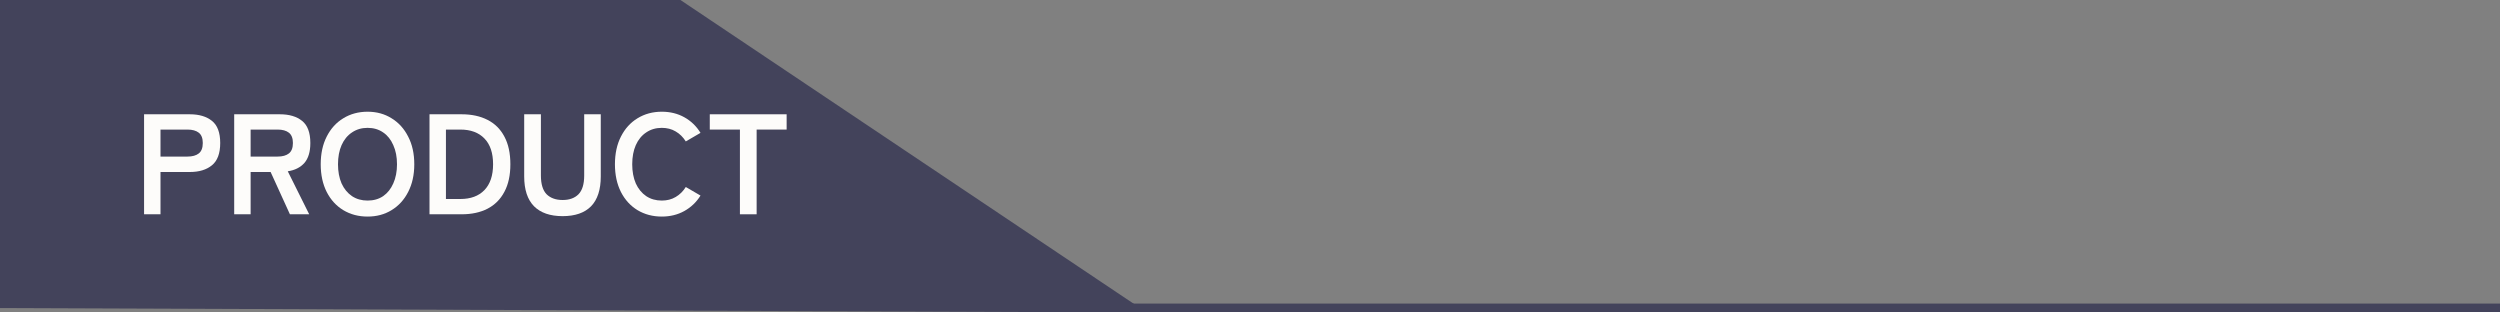 <svg width="280" height="35" viewBox="0 0 280 35" fill="none" xmlns="http://www.w3.org/2000/svg">
<rect x="0" y="0" width="280" height="35" fill="#808080" stroke="none"/>
<path fill-rule="evenodd" clip-rule="evenodd" d="M280 35H125.872V34H280V35Z" fill="#43435B"/>
<path d="M0 34.5V0H76.208L128.44 35L0 34.5Z" fill="#43435B"/>
<path d="M82.871 24V14.512H79.495V12.8H88.103V14.512H84.743V24H82.871Z" fill="#FDFCFA"/>
<path d="M74.121 24.256C73.108 24.256 72.201 24.016 71.401 23.536C70.612 23.056 69.993 22.379 69.545 21.504C69.097 20.619 68.873 19.584 68.873 18.4C68.873 17.205 69.097 16.171 69.545 15.296C69.993 14.411 70.612 13.728 71.401 13.248C72.201 12.757 73.108 12.512 74.121 12.512C75.059 12.512 75.902 12.72 76.649 13.136C77.395 13.552 77.998 14.133 78.457 14.88L76.809 15.84C76.51 15.36 76.132 14.987 75.673 14.72C75.225 14.453 74.707 14.32 74.121 14.32C73.46 14.32 72.878 14.491 72.377 14.832C71.876 15.163 71.486 15.637 71.209 16.256C70.942 16.864 70.809 17.579 70.809 18.4C70.809 19.211 70.942 19.925 71.209 20.544C71.486 21.152 71.876 21.627 72.377 21.968C72.878 22.299 73.46 22.464 74.121 22.464C74.707 22.464 75.225 22.331 75.673 22.064C76.132 21.797 76.51 21.424 76.809 20.944L78.457 21.904C77.998 22.64 77.395 23.216 76.649 23.632C75.902 24.048 75.059 24.256 74.121 24.256Z" fill="#FDFCFA"/>
<path d="M63.014 24.208C61.617 24.208 60.55 23.84 59.814 23.104C59.078 22.357 58.71 21.243 58.71 19.76V12.8H60.582V19.664C60.582 20.624 60.796 21.323 61.222 21.76C61.66 22.187 62.257 22.4 63.014 22.4C63.772 22.4 64.364 22.187 64.79 21.76C65.217 21.323 65.43 20.624 65.43 19.664V12.8H67.286V19.76C67.286 21.243 66.924 22.357 66.198 23.104C65.473 23.84 64.412 24.208 63.014 24.208Z" fill="#FDFCFA"/>
<path d="M48.105 24V12.8H51.705C52.825 12.8 53.79 13.008 54.601 13.424C55.422 13.84 56.051 14.464 56.489 15.296C56.937 16.128 57.161 17.163 57.161 18.4C57.161 19.627 56.937 20.656 56.489 21.488C56.051 22.32 55.422 22.949 54.601 23.376C53.79 23.792 52.825 24 51.705 24H48.105ZM49.945 22.288H51.561C52.713 22.288 53.609 21.957 54.249 21.296C54.899 20.624 55.225 19.659 55.225 18.4C55.225 17.131 54.899 16.165 54.249 15.504C53.609 14.843 52.713 14.512 51.561 14.512H49.945V22.288Z" fill="#FDFCFA"/>
<path d="M41.168 24.256C40.154 24.256 39.248 24.016 38.448 23.536C37.658 23.056 37.04 22.379 36.592 21.504C36.144 20.619 35.92 19.584 35.92 18.4C35.92 17.205 36.144 16.171 36.592 15.296C37.04 14.411 37.658 13.728 38.448 13.248C39.248 12.757 40.154 12.512 41.168 12.512C42.181 12.512 43.077 12.757 43.856 13.248C44.645 13.728 45.264 14.411 45.712 15.296C46.17 16.171 46.4 17.205 46.4 18.4C46.4 19.584 46.17 20.619 45.712 21.504C45.264 22.379 44.645 23.056 43.856 23.536C43.077 24.016 42.181 24.256 41.168 24.256ZM41.168 22.464C41.84 22.464 42.421 22.299 42.912 21.968C43.402 21.627 43.781 21.152 44.048 20.544C44.325 19.925 44.464 19.211 44.464 18.4C44.464 17.579 44.325 16.864 44.048 16.256C43.781 15.637 43.402 15.163 42.912 14.832C42.421 14.491 41.84 14.32 41.168 14.32C40.506 14.32 39.925 14.491 39.424 14.832C38.922 15.163 38.533 15.637 38.256 16.256C37.989 16.864 37.856 17.579 37.856 18.4C37.856 19.211 37.989 19.925 38.256 20.544C38.533 21.152 38.922 21.627 39.424 21.968C39.925 22.299 40.506 22.464 41.168 22.464Z" fill="#FDFCFA"/>
<path d="M26.23 24V12.8H31.35C32.395 12.8 33.222 13.045 33.83 13.536C34.448 14.027 34.758 14.853 34.758 16.016C34.758 16.997 34.534 17.744 34.086 18.256C33.638 18.757 33.019 19.067 32.23 19.184L34.63 24H32.47L30.31 19.264H28.07V24H26.23ZM28.07 17.536H31.094C31.638 17.536 32.059 17.419 32.358 17.184C32.656 16.949 32.806 16.56 32.806 16.016C32.806 15.483 32.656 15.099 32.358 14.864C32.059 14.629 31.638 14.512 31.094 14.512H28.07V17.536Z" fill="#FDFCFA"/>
<path d="M16.136 24V12.8H21.256C22.301 12.8 23.128 13.045 23.736 13.536C24.355 14.027 24.664 14.853 24.664 16.016C24.664 17.179 24.355 18.011 23.736 18.512C23.128 19.013 22.301 19.264 21.256 19.264H17.976V24H16.136ZM17.976 17.536H21C21.544 17.536 21.965 17.419 22.264 17.184C22.563 16.949 22.712 16.56 22.712 16.016C22.712 15.483 22.563 15.099 22.264 14.864C21.965 14.629 21.544 14.512 21 14.512H17.976V17.536Z" fill="#FDFCFA"/>
</svg>
